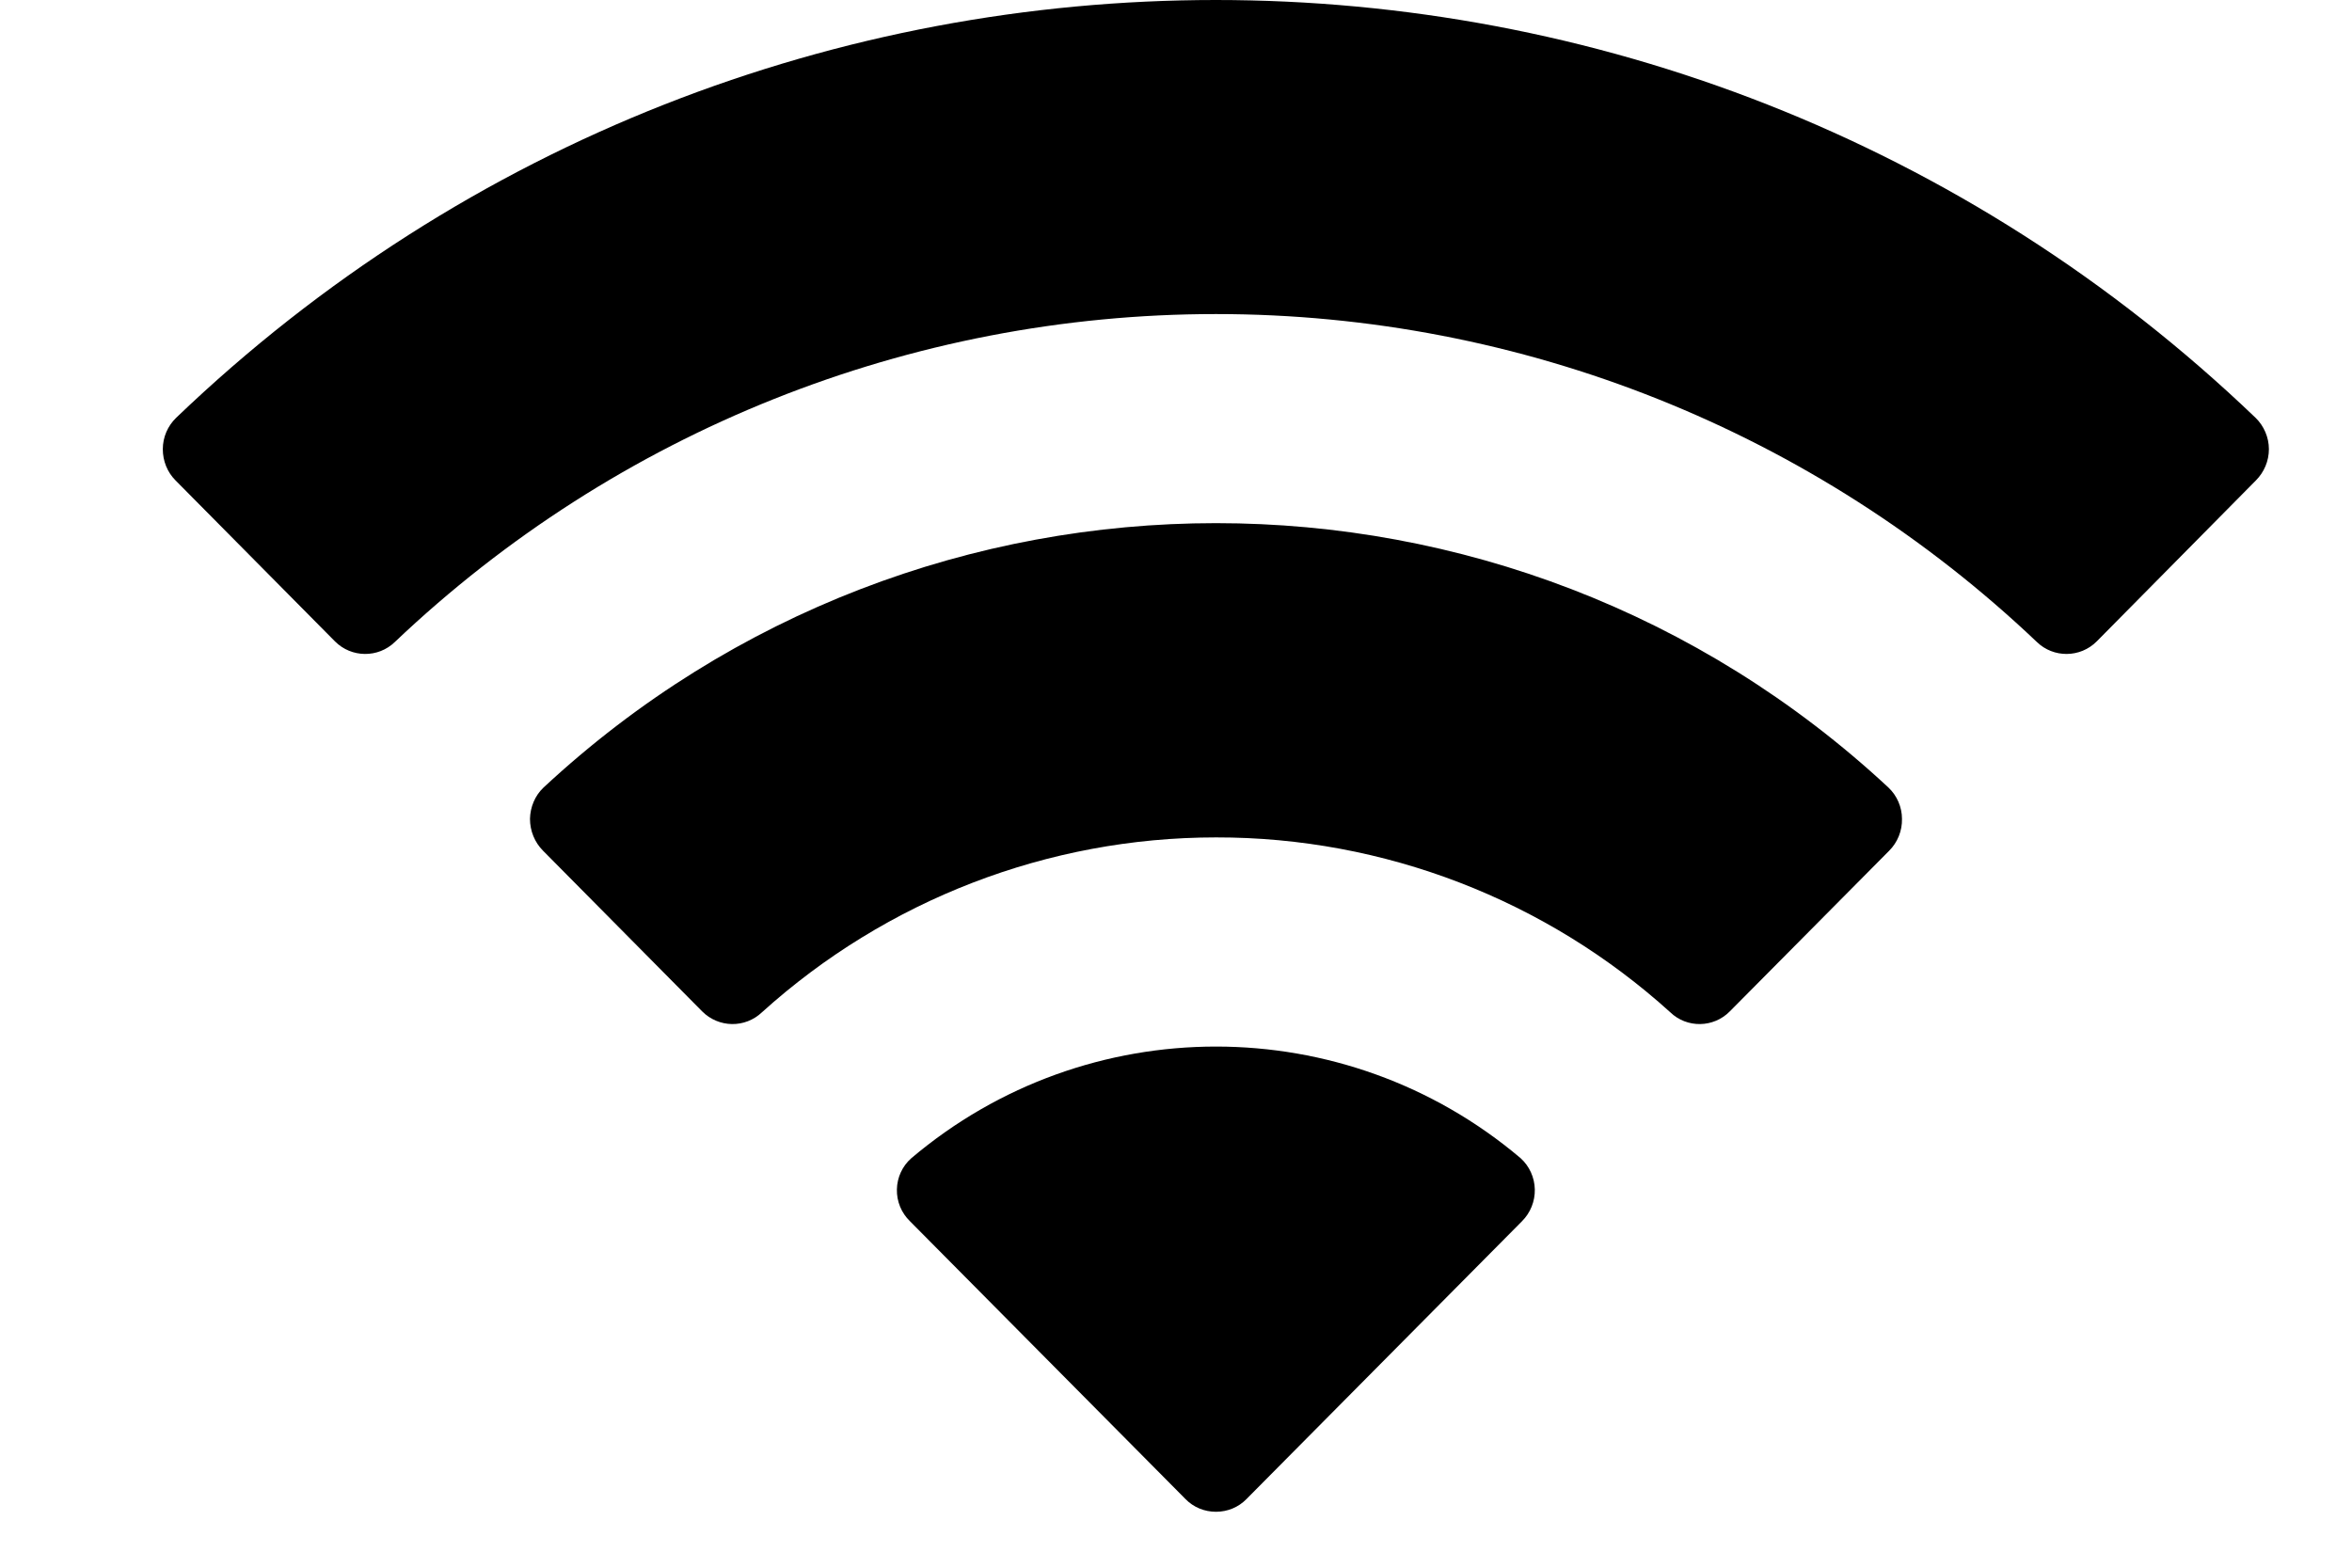 <svg width="9" height="6" viewBox="0 0 9 6" fill="none" xmlns="http://www.w3.org/2000/svg">
<path fill-rule="evenodd" clip-rule="evenodd" d="M4.653 1.202C5.822 1.202 6.946 1.651 7.794 2.457C7.858 2.519 7.96 2.518 8.023 2.455L8.632 1.839C8.664 1.807 8.682 1.764 8.682 1.719C8.682 1.674 8.663 1.63 8.631 1.599C6.407 -0.533 2.898 -0.533 0.674 1.599C0.642 1.63 0.623 1.673 0.623 1.719C0.623 1.764 0.64 1.807 0.672 1.839L1.282 2.455C1.345 2.518 1.447 2.519 1.511 2.457C2.359 1.651 3.483 1.202 4.653 1.202ZM4.653 3.205C5.295 3.204 5.915 3.443 6.391 3.874C6.455 3.936 6.557 3.934 6.619 3.871L7.229 3.256C7.261 3.224 7.279 3.18 7.278 3.134C7.278 3.089 7.259 3.045 7.226 3.014C5.776 1.665 3.53 1.665 2.08 3.014C2.047 3.045 2.029 3.089 2.028 3.134C2.028 3.18 2.046 3.224 2.078 3.256L2.687 3.871C2.75 3.934 2.851 3.936 2.916 3.874C3.392 3.444 4.011 3.205 4.653 3.205ZM5.873 4.552C5.874 4.598 5.856 4.642 5.824 4.674L4.77 5.737C4.739 5.769 4.697 5.786 4.653 5.786C4.609 5.786 4.567 5.769 4.536 5.737L3.482 4.674C3.449 4.642 3.431 4.598 3.432 4.552C3.433 4.506 3.453 4.463 3.487 4.433C4.16 3.863 5.146 3.863 5.819 4.433C5.852 4.463 5.872 4.506 5.873 4.552Z" fill="black"/>
</svg>
